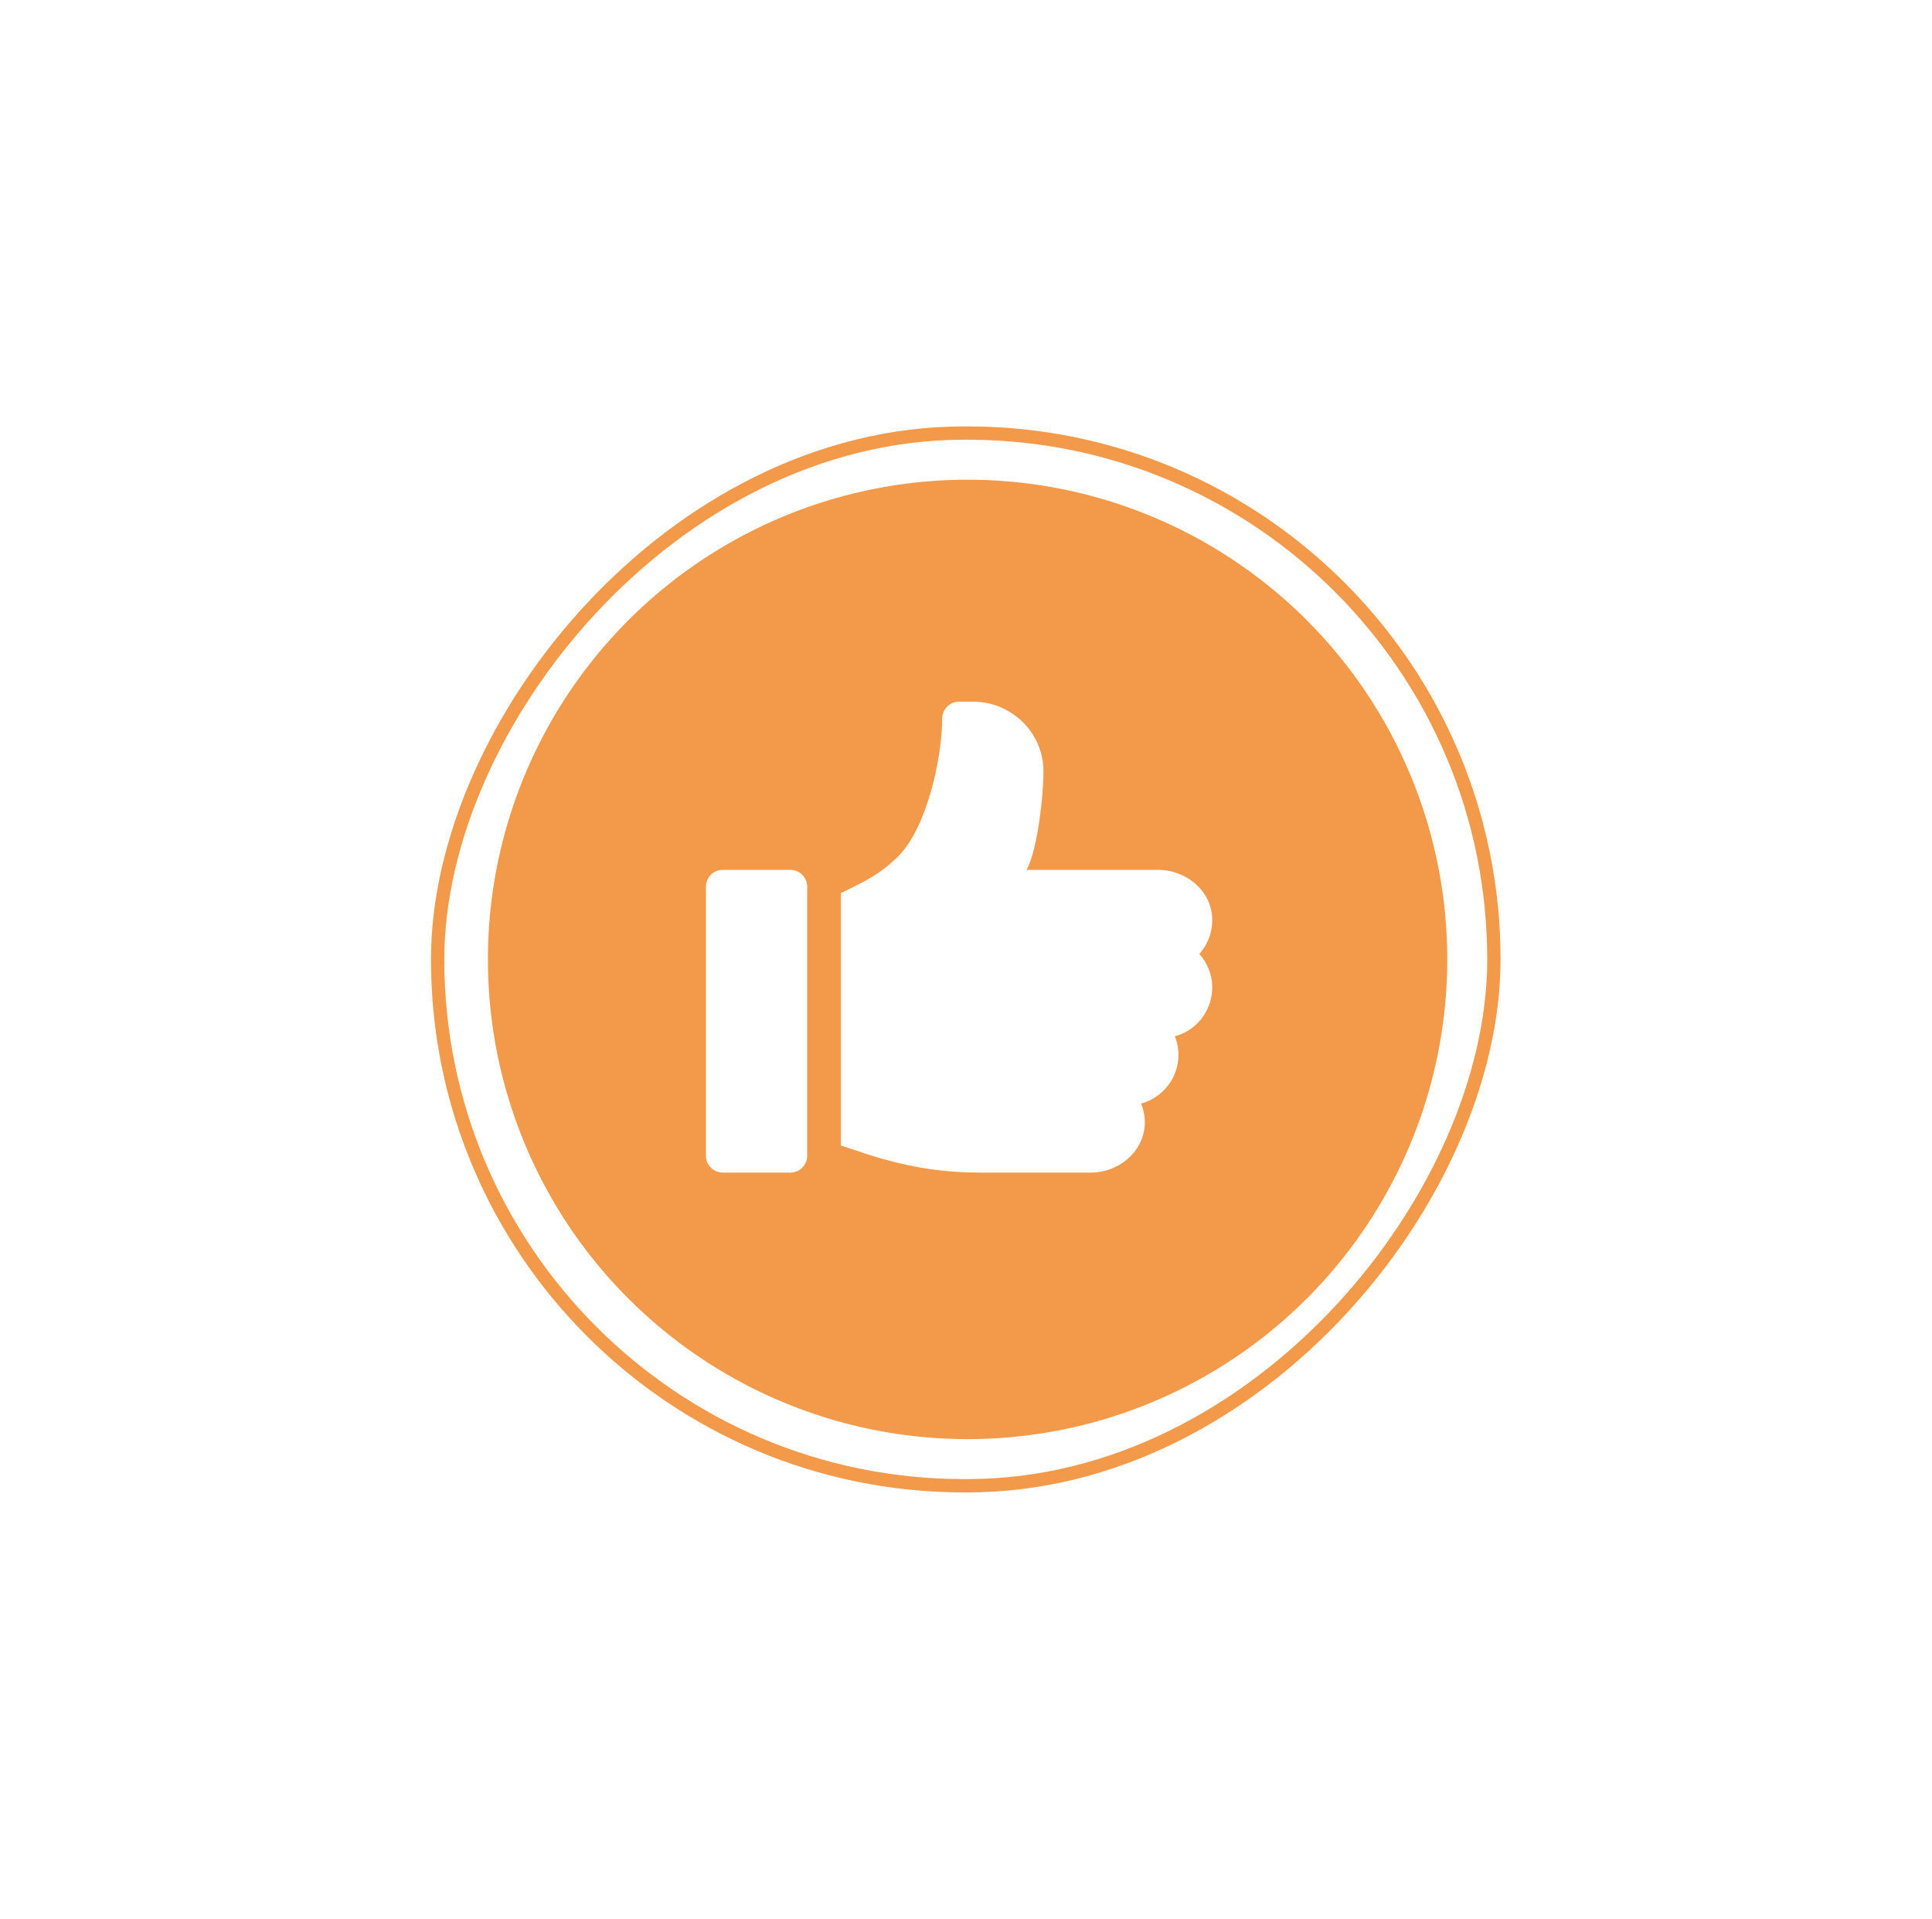 <svg width="145" height="144" viewBox="0 0 145 144" fill="none" xmlns="http://www.w3.org/2000/svg">
<g filter="url(#filter0_d)">
<circle r="36" transform="matrix(-1 0 0 1 72.619 56)" fill="#F2994A"/>
<path d="M74.469 62.514L80.243 56.741C80.471 56.524 80.586 56.253 80.586 55.929C80.586 55.604 80.471 55.333 80.243 55.117L74.469 49.343C74.252 49.114 73.982 49 73.657 49C73.332 49 73.062 49.114 72.845 49.343C72.617 49.559 72.502 49.83 72.502 50.155C72.502 50.48 72.617 50.75 72.845 50.967L76.634 54.774H65.574C65.249 54.774 64.978 54.888 64.762 55.117C64.533 55.333 64.419 55.604 64.419 55.929C64.419 56.253 64.533 56.53 64.762 56.759C64.978 56.975 65.249 57.083 65.574 57.083H76.634L72.845 60.891C72.725 60.999 72.641 61.125 72.593 61.27C72.532 61.414 72.502 61.558 72.502 61.703C72.502 61.847 72.532 61.991 72.593 62.136C72.641 62.28 72.725 62.406 72.845 62.514C73.062 62.743 73.332 62.857 73.657 62.857C73.982 62.857 74.252 62.743 74.469 62.514Z" fill="#F2994A"/>
<g clip-path="url(#clip0)">
<path d="M59.314 49.279H54.248C53.549 49.279 52.981 49.844 52.981 50.542V70.737C52.981 71.434 53.548 72 54.248 72H59.314C60.014 72 60.581 71.435 60.581 70.737V50.541C60.581 49.844 60.014 49.279 59.314 49.279Z" fill="white"/>
<path d="M90.953 52.626C90.73 50.668 88.895 49.28 86.917 49.28H77.043C77.882 47.782 78.332 43.547 78.312 41.816C78.279 38.952 75.899 36.657 73.025 36.657H71.98C71.28 36.657 70.713 37.222 70.713 37.919C70.713 40.838 69.573 46.107 67.422 48.251C65.975 49.693 64.737 50.216 63.114 51.024V69.964C65.599 70.79 68.753 72 73.561 72H81.847C84.577 72 86.703 69.48 85.645 66.818C87.257 66.381 88.445 64.907 88.445 63.164C88.445 62.673 88.35 62.202 88.178 61.769C90.894 61.032 91.894 57.69 90.009 55.591C90.701 54.82 91.083 53.765 90.953 52.626Z" fill="white"/>
</g>
<rect x="-0.5" y="0.5" width="79.274" height="79" rx="39.5" transform="matrix(-1 0 0 1 111.619 16)" stroke="#F2994A"/>
</g>
<defs>
<filter id="filter0_d" x="0.344" y="0" width="144.274" height="144" filterUnits="userSpaceOnUse" color-interpolation-filters="sRGB">
<feFlood flood-opacity="0" result="BackgroundImageFix"/>
<feColorMatrix in="SourceAlpha" type="matrix" values="0 0 0 0 0 0 0 0 0 0 0 0 0 0 0 0 0 0 127 0"/>
<feOffset dy="16"/>
<feGaussianBlur stdDeviation="16"/>
<feColorMatrix type="matrix" values="0 0 0 0 0.625 0 0 0 0 0.625 0 0 0 0 0.625 0 0 0 0.4 0"/>
<feBlend mode="normal" in2="BackgroundImageFix" result="effect1_dropShadow"/>
<feBlend mode="normal" in="SourceGraphic" in2="effect1_dropShadow" result="shape"/>
</filter>
<clipPath id="clip0">
<rect width="43.147" height="43" fill="white" transform="translate(50.406 29)"/>
</clipPath>
</defs>
</svg>
